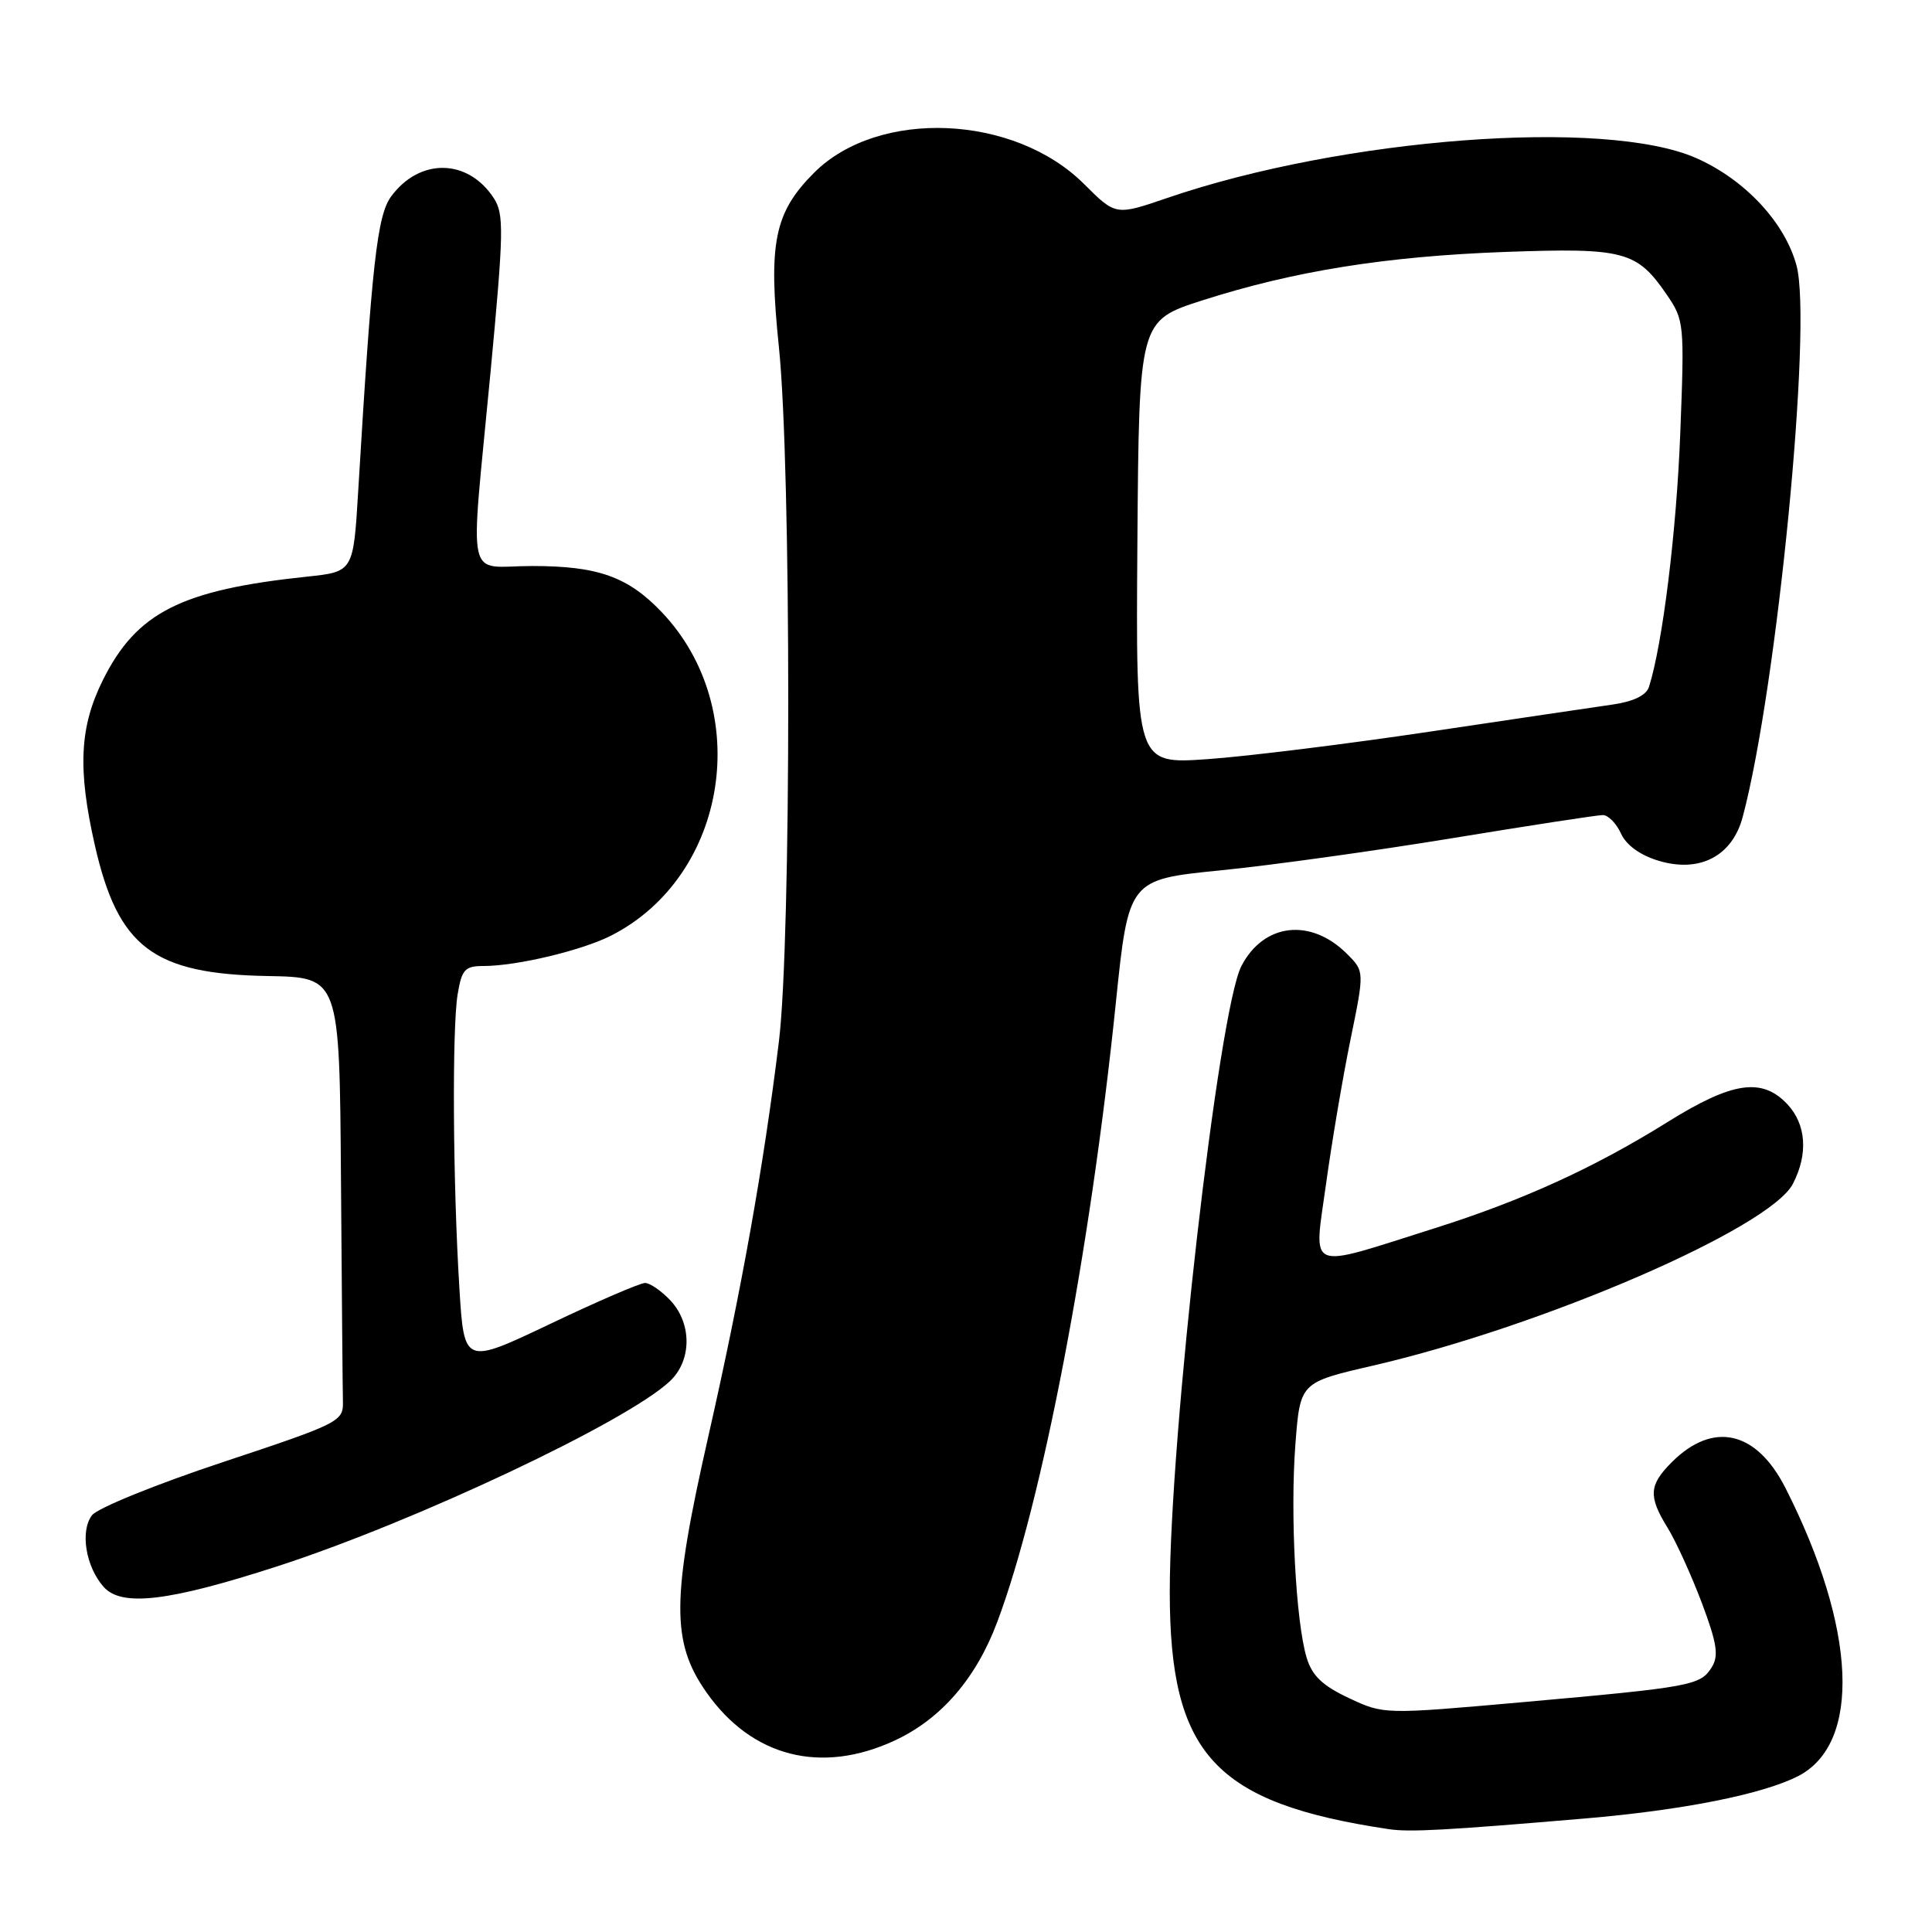 <?xml version="1.0" encoding="UTF-8" standalone="no"?>
<!DOCTYPE svg PUBLIC "-//W3C//DTD SVG 1.1//EN" "http://www.w3.org/Graphics/SVG/1.1/DTD/svg11.dtd" >
<svg xmlns="http://www.w3.org/2000/svg" xmlns:xlink="http://www.w3.org/1999/xlink" version="1.1" viewBox="0 0 256 256">
 <g >
 <path fill="currentColor"
d=" M 210.00 240.96 C 222.93 239.86 233.49 237.77 238.23 235.36 C 246.68 231.06 246.02 215.78 236.59 197.18 C 232.74 189.58 227.00 188.27 221.52 193.75 C 218.48 196.79 218.39 198.27 220.99 202.48 C 222.08 204.25 224.10 208.70 225.49 212.36 C 227.52 217.78 227.77 219.39 226.81 220.93 C 225.31 223.33 224.14 223.55 201.83 225.54 C 183.37 227.18 183.37 227.18 178.73 225.00 C 175.24 223.36 173.86 222.05 173.14 219.66 C 171.70 214.91 170.94 200.53 171.65 191.33 C 172.28 183.18 172.28 183.18 181.89 180.96 C 204.46 175.75 234.53 162.74 237.57 156.86 C 239.61 152.91 239.34 148.99 236.83 146.31 C 233.47 142.74 229.53 143.33 220.97 148.67 C 211.22 154.75 201.73 159.08 190.00 162.78 C 172.88 168.19 174.08 168.68 175.70 156.93 C 176.47 151.34 177.93 142.71 178.95 137.74 C 180.80 128.71 180.80 128.71 178.49 126.40 C 173.68 121.59 167.44 122.31 164.49 128.01 C 161.46 133.87 155.00 190.34 155.00 210.95 C 155.00 232.47 160.95 238.92 184.00 242.37 C 186.77 242.79 191.53 242.53 210.00 240.96 Z  M 118.57 230.62 C 124.68 227.78 129.32 222.42 132.11 215.00 C 138.08 199.17 144.44 165.99 147.84 133.02 C 149.54 116.55 149.54 116.55 161.69 115.33 C 168.37 114.67 182.22 112.74 192.45 111.06 C 202.69 109.38 211.66 108.00 212.38 108.00 C 213.09 108.00 214.18 109.10 214.79 110.45 C 215.50 112.00 217.33 113.32 219.79 114.06 C 225.23 115.69 229.54 113.44 230.92 108.24 C 235.47 91.17 240.17 43.04 238.05 35.19 C 236.51 29.47 231.18 23.77 224.74 20.94 C 212.68 15.63 177.96 18.26 154.67 26.23 C 147.84 28.57 147.84 28.57 143.66 24.40 C 134.40 15.14 116.39 14.38 107.88 22.88 C 102.59 28.17 101.78 32.18 103.21 46.00 C 104.86 61.94 104.86 124.58 103.21 138.00 C 101.18 154.58 98.23 171.06 93.84 190.40 C 88.97 211.87 88.93 217.59 93.61 224.25 C 99.63 232.82 108.81 235.16 118.57 230.62 Z  M 36.76 207.54 C 54.94 201.65 83.01 188.42 88.75 183.03 C 91.68 180.29 91.71 175.39 88.83 172.31 C 87.63 171.04 86.12 170.00 85.47 170.00 C 84.82 170.00 79.16 172.44 72.89 175.43 C 61.50 180.85 61.50 180.85 60.87 170.68 C 60.01 156.73 59.89 136.29 60.64 131.75 C 61.19 128.45 61.60 128.00 64.08 128.00 C 68.49 128.00 77.15 125.93 81.00 123.96 C 96.47 116.06 99.92 94.00 87.70 81.13 C 83.22 76.42 79.25 75.00 70.53 75.00 C 61.58 75.00 62.27 78.16 64.98 49.50 C 66.76 30.63 66.80 28.35 65.42 26.24 C 62.00 21.01 55.63 20.90 51.85 26.00 C 49.98 28.52 49.28 34.73 47.46 65.13 C 46.82 75.76 46.82 75.76 40.66 76.41 C 23.99 78.17 18.10 81.15 13.64 90.10 C 10.54 96.32 10.27 101.88 12.57 112.01 C 15.65 125.54 20.30 129.06 35.49 129.33 C 44.99 129.50 44.99 129.50 45.18 156.25 C 45.29 170.96 45.40 184.22 45.44 185.72 C 45.50 188.35 45.00 188.60 29.50 193.75 C 20.70 196.67 12.91 199.83 12.19 200.78 C 10.58 202.89 11.37 207.64 13.76 210.30 C 16.15 212.94 22.37 212.20 36.76 207.54 Z  M 150.71 71.88 C 150.93 42.50 150.93 42.50 159.29 39.81 C 171.46 35.91 183.63 33.96 199.50 33.38 C 215.20 32.82 216.88 33.26 220.83 39.01 C 223.17 42.42 223.21 42.85 222.64 57.50 C 222.14 70.49 220.30 85.33 218.50 91.01 C 218.14 92.13 216.47 92.95 213.72 93.35 C 211.40 93.68 200.50 95.30 189.50 96.94 C 178.50 98.58 165.22 100.23 160.00 100.59 C 150.50 101.26 150.50 101.26 150.71 71.88 Z "/>
</g>
</svg>